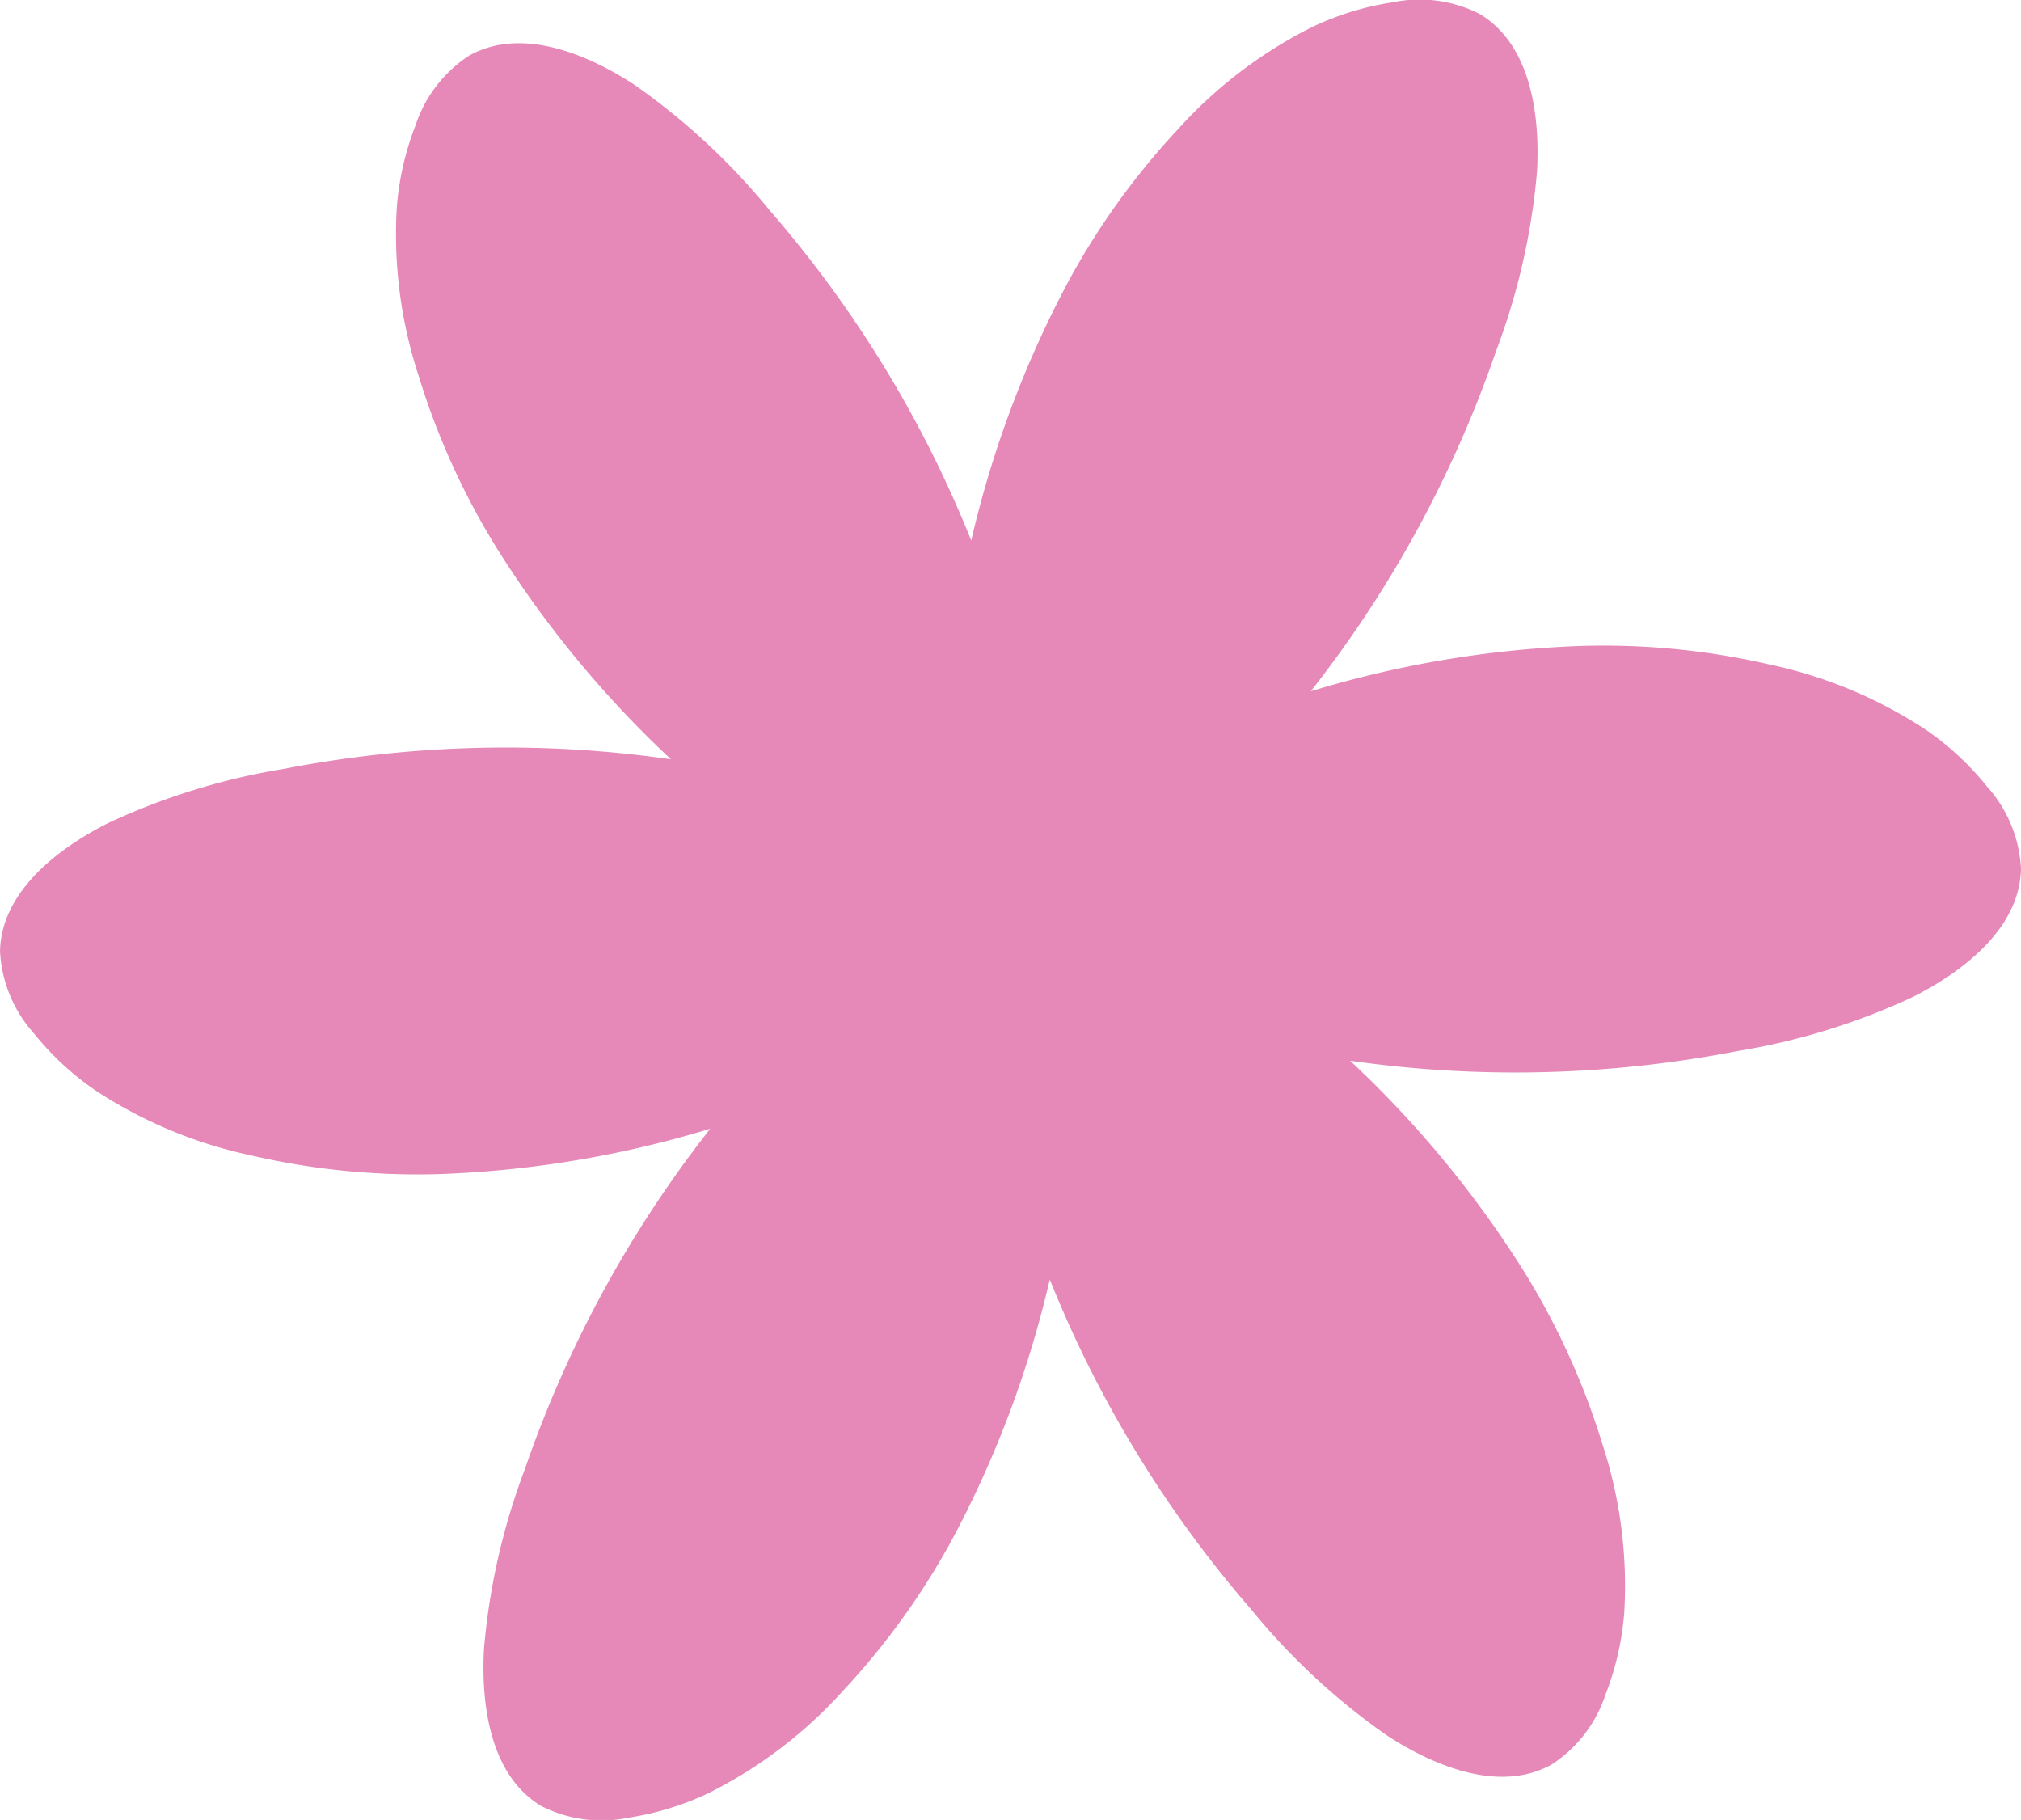 <svg id="Layer_1" data-name="Layer 1" xmlns="http://www.w3.org/2000/svg" viewBox="0 0 138.114 124.356">
  <defs>
    <style>
      .cls-1 {
        fill: #e688b8;
      }
    </style>
  </defs>
  <title>flower2</title>
  <path class="cls-1" d="M547.841,139.665a19.573,19.573,0,0,0,1.278-5.559,31.054,31.054,0,0,0-1.478-11.513,50.503,50.503,0,0,0-5.365-11.829,72.141,72.141,0,0,0-11.892-14.407,79.536,79.536,0,0,0,26.434-.652A45.671,45.671,0,0,0,568.878,91.984c3.333-1.689,7.273-4.63,7.357-8.745a9.073,9.073,0,0,0-2.3-5.592,19.575,19.575,0,0,0-4.176-3.886,31.054,31.054,0,0,0-10.709-4.477,50.503,50.503,0,0,0-12.927-1.268,72.141,72.141,0,0,0-18.426,3.099,79.538,79.538,0,0,0,12.655-23.222A45.67,45.67,0,0,0,543.16,35.588c0.204-3.731-.373-8.614-3.895-10.743a9.073,9.073,0,0,0-5.993-.804,19.574,19.574,0,0,0-5.453,1.673,31.053,31.053,0,0,0-9.232,7.036,50.503,50.503,0,0,0-7.561,10.561,72.139,72.139,0,0,0-6.531,17.502,79.537,79.537,0,0,0-13.782-22.567,45.671,45.671,0,0,0-9.252-8.584c-3.129-2.042-7.646-3.983-11.251-1.999a9.073,9.073,0,0,0-3.693,4.788,19.575,19.575,0,0,0-1.277,5.559,31.053,31.053,0,0,0,1.478,11.513A50.502,50.502,0,0,0,472.082,61.353a72.14,72.14,0,0,0,11.892,14.407,79.538,79.538,0,0,0-26.434.652,45.671,45.671,0,0,0-12.06,3.721c-3.333,1.689-7.273,4.63-7.357,8.745a9.073,9.073,0,0,0,2.3,5.592,19.574,19.574,0,0,0,4.176,3.886,31.054,31.054,0,0,0,10.709,4.477,50.503,50.503,0,0,0,12.927,1.268,72.141,72.141,0,0,0,18.426-3.099A79.537,79.537,0,0,0,474.005,124.224a45.67,45.67,0,0,0-2.808,12.305c-0.204,3.731.373,8.614,3.895,10.743a9.073,9.073,0,0,0,5.993.804,19.575,19.575,0,0,0,5.453-1.673,31.054,31.054,0,0,0,9.232-7.036,50.505,50.505,0,0,0,7.561-10.561,72.141,72.141,0,0,0,6.531-17.502,79.537,79.537,0,0,0,13.782,22.567,45.671,45.671,0,0,0,9.252,8.584c3.129,2.042,7.646,3.983,11.251,1.999A9.073,9.073,0,0,0,547.841,139.665Z" transform="translate(-438.121 -23.88)"/>
</svg>
